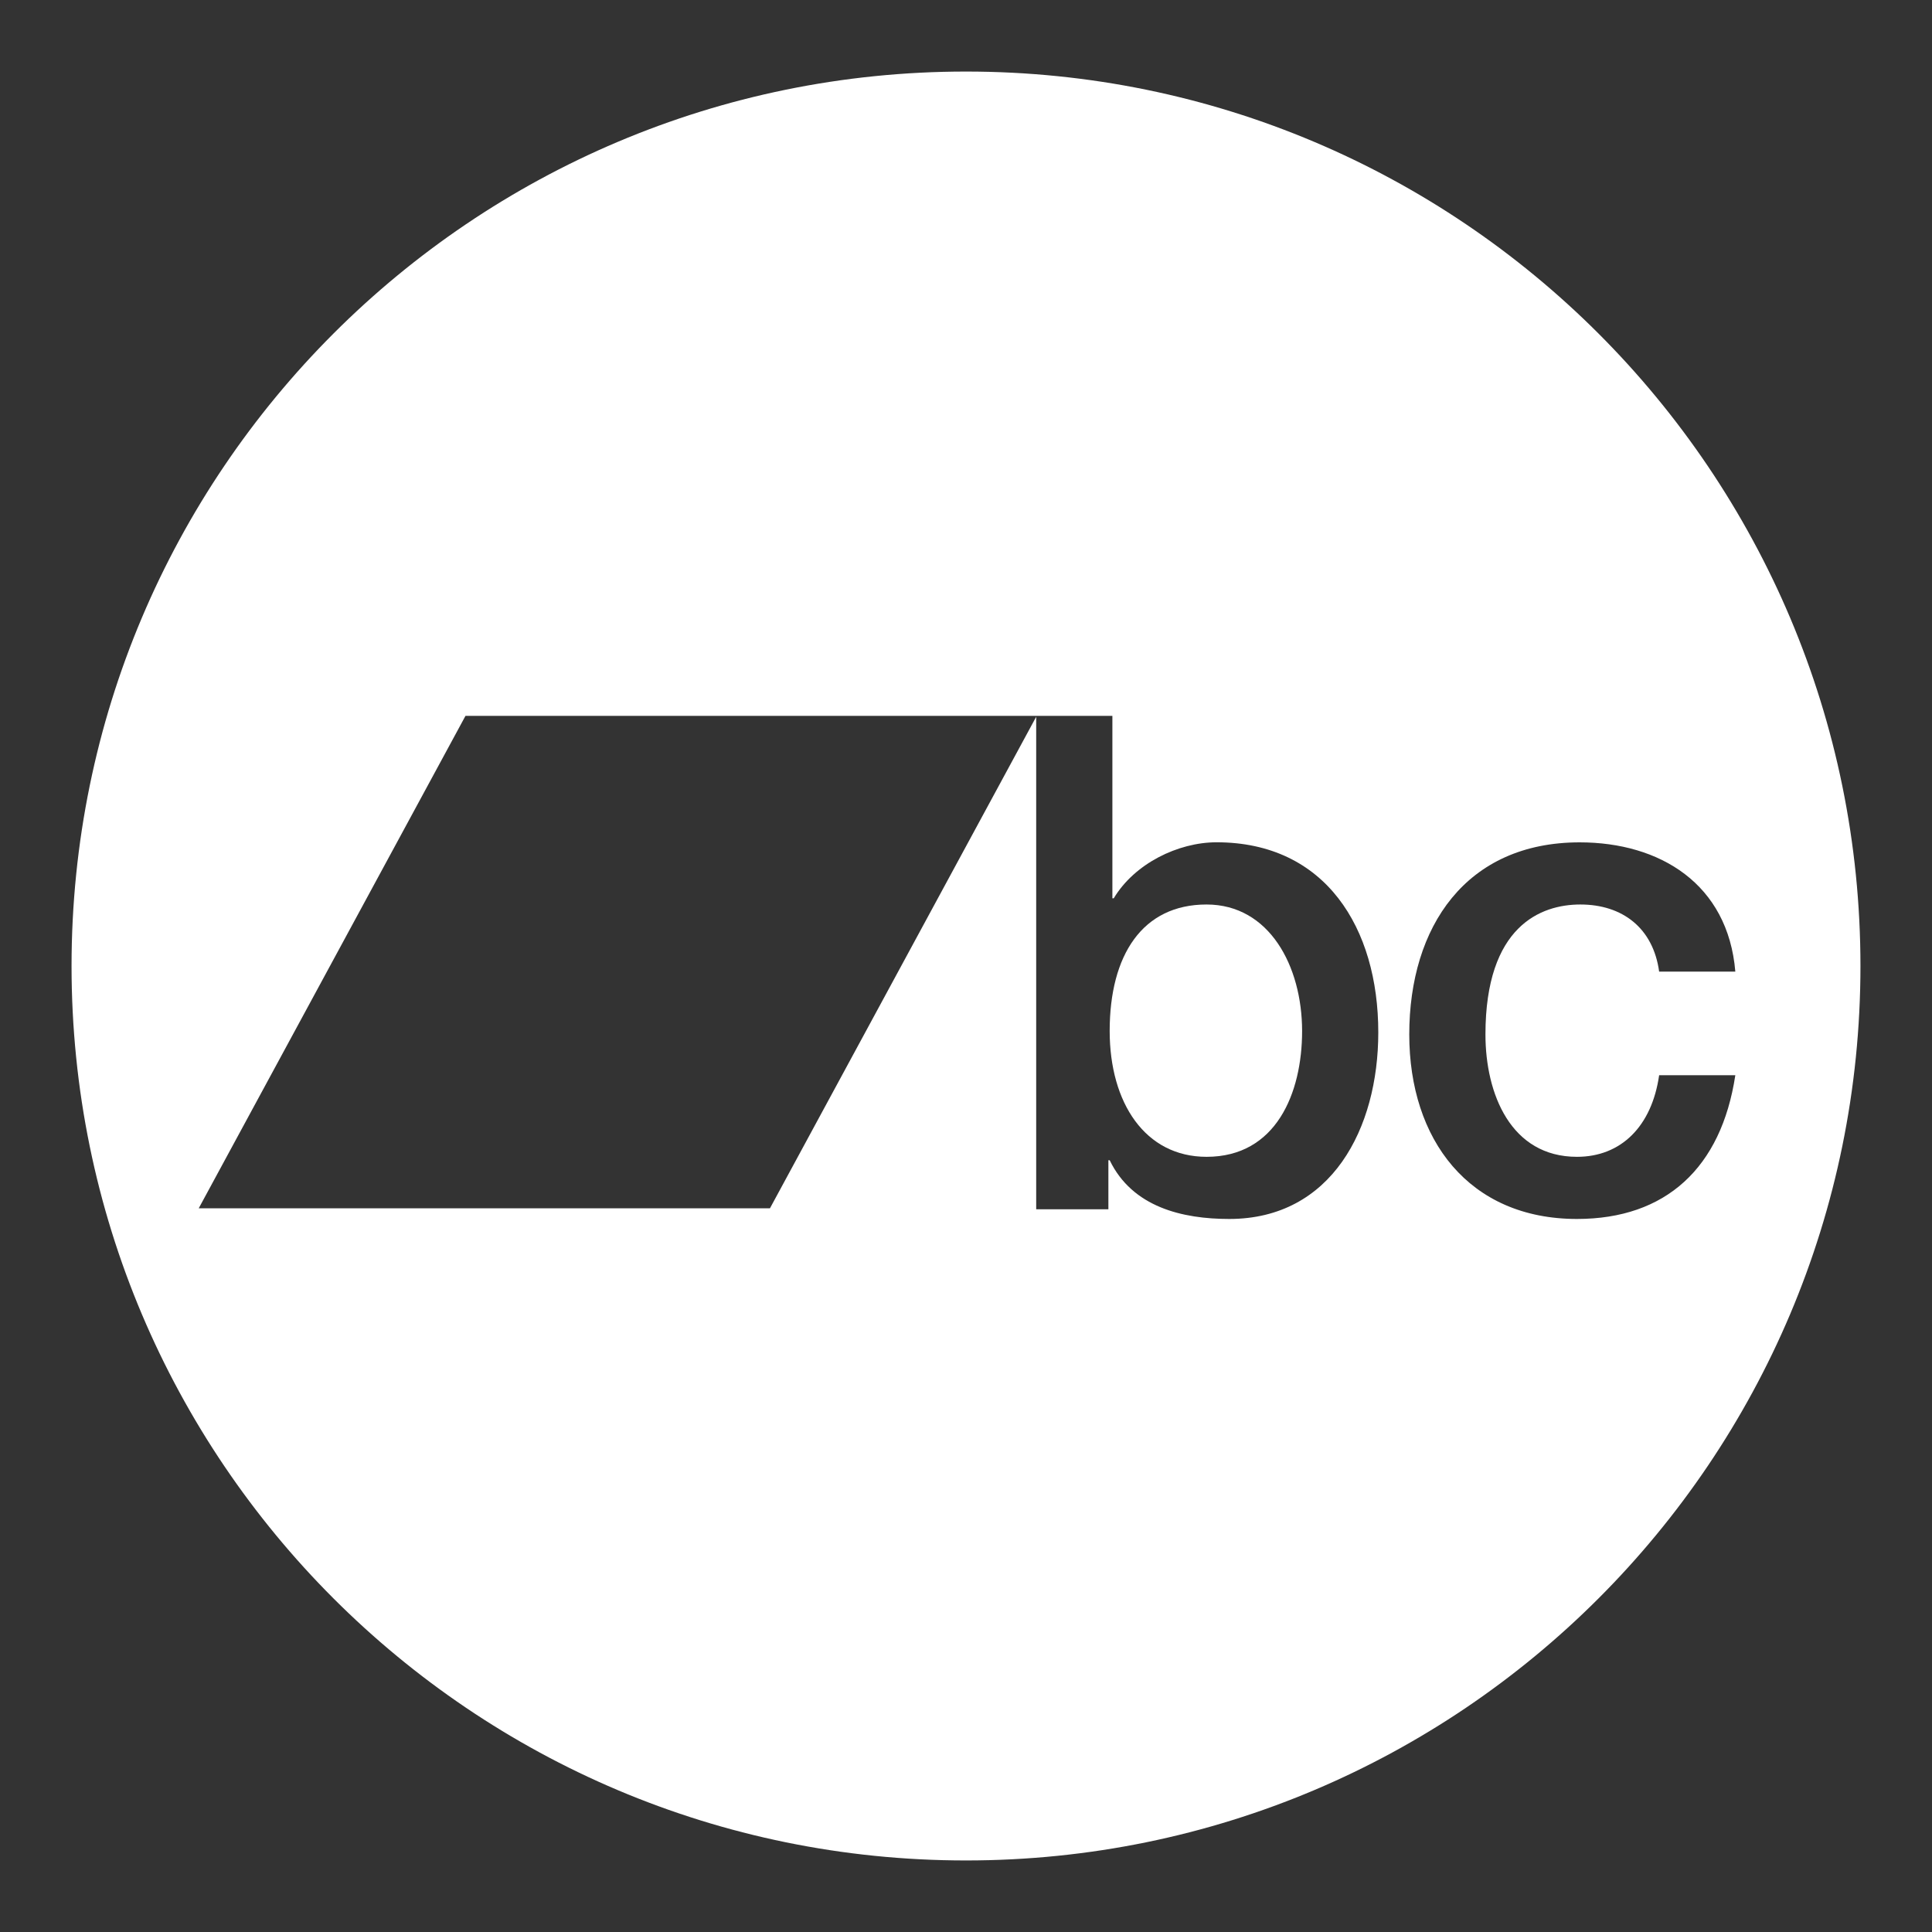<?xml version="1.0" encoding="UTF-8"?>
<svg width="30px" height="30px" viewBox="0 0 30 30" version="1.1" xmlns="http://www.w3.org/2000/svg" xmlns:xlink="http://www.w3.org/1999/xlink">
    <rect x="0" y="0" width="30" height="30" fill="#333333" stroke="none"/>
    <!-- Generator: Sketch 49.3 (51167) - http://www.bohemiancoding.com/sketch -->
    <title>Bandcamp-icn@1x</title>
    <desc>Created with Sketch.</desc>
    <defs></defs>
    <g id="Desktop" stroke="none" stroke-width="1" fill="none" fill-rule="evenodd">
        <g id="Home-Concept-1v2-Desktop" transform="translate(-675, -3647)">
            <g id="Footer" transform="translate(0, 3627)">
                <g id="Social-icoms" transform="translate(325, 20)">
                    <g id="Bandcamp-icn_export" transform="translate(350, 0)">
                        <g id="Bandcamp-icn">
                            <rect id="Social-icn-bkgd" x="0" y="0" width="30" height="30"></rect>
                            <g transform="translate(1.111, 1.111)" fill="#FFFFFF">
                                <path d="M23.376,17.817 C21.696,17.817 20.772,16.583 20.772,14.952 C20.772,13.278 21.654,11.969 23.418,11.969 C24.663,11.969 25.721,12.613 25.835,13.976 L24.654,13.976 L24.652,13.976 C24.559,13.299 24.082,12.934 23.428,12.934 C22.816,12.934 21.955,13.267 21.955,14.952 C21.955,15.875 22.349,16.852 23.376,16.852 C24.061,16.852 24.538,16.379 24.652,15.585 L25.835,15.585 C25.617,17.023 24.756,17.817 23.376,17.817 M17.977,17.817 C17.251,17.817 16.473,17.635 16.12,16.905 L16.1,16.905 L16.1,17.667 L14.979,17.667 L14.979,10.019 L10.845,17.651 L1.975,17.651 L6.117,10.005 L14.979,10.005 L14.987,10.005 L16.162,10.005 L16.162,12.838 L16.183,12.838 C16.504,12.301 17.179,11.968 17.78,11.968 C19.471,11.968 20.291,13.299 20.291,14.92 C20.291,16.411 19.565,17.817 17.977,17.817 M13.889,1.62760417e-05 C6.218,1.62760417e-05 5.42534722e-06,6.218 5.42534722e-06,13.889 C5.42534722e-06,21.559 6.218,27.778 13.889,27.778 C21.56,27.778 27.778,21.559 27.778,13.889 C27.778,6.218 21.56,1.62760417e-05 13.889,1.62760417e-05" id="Fill-2"></path>
                                <path d="M17.624,12.934 C16.629,12.934 16.12,13.718 16.12,14.898 C16.12,16.014 16.67,16.852 17.625,16.852 C18.704,16.852 19.108,15.864 19.108,14.898 C19.107,13.89 18.599,12.934 17.624,12.934" id="Fill-5"></path>
                            </g>
                        </g>
                    </g>
                </g>
            </g>
        </g>
    </g>
</svg>